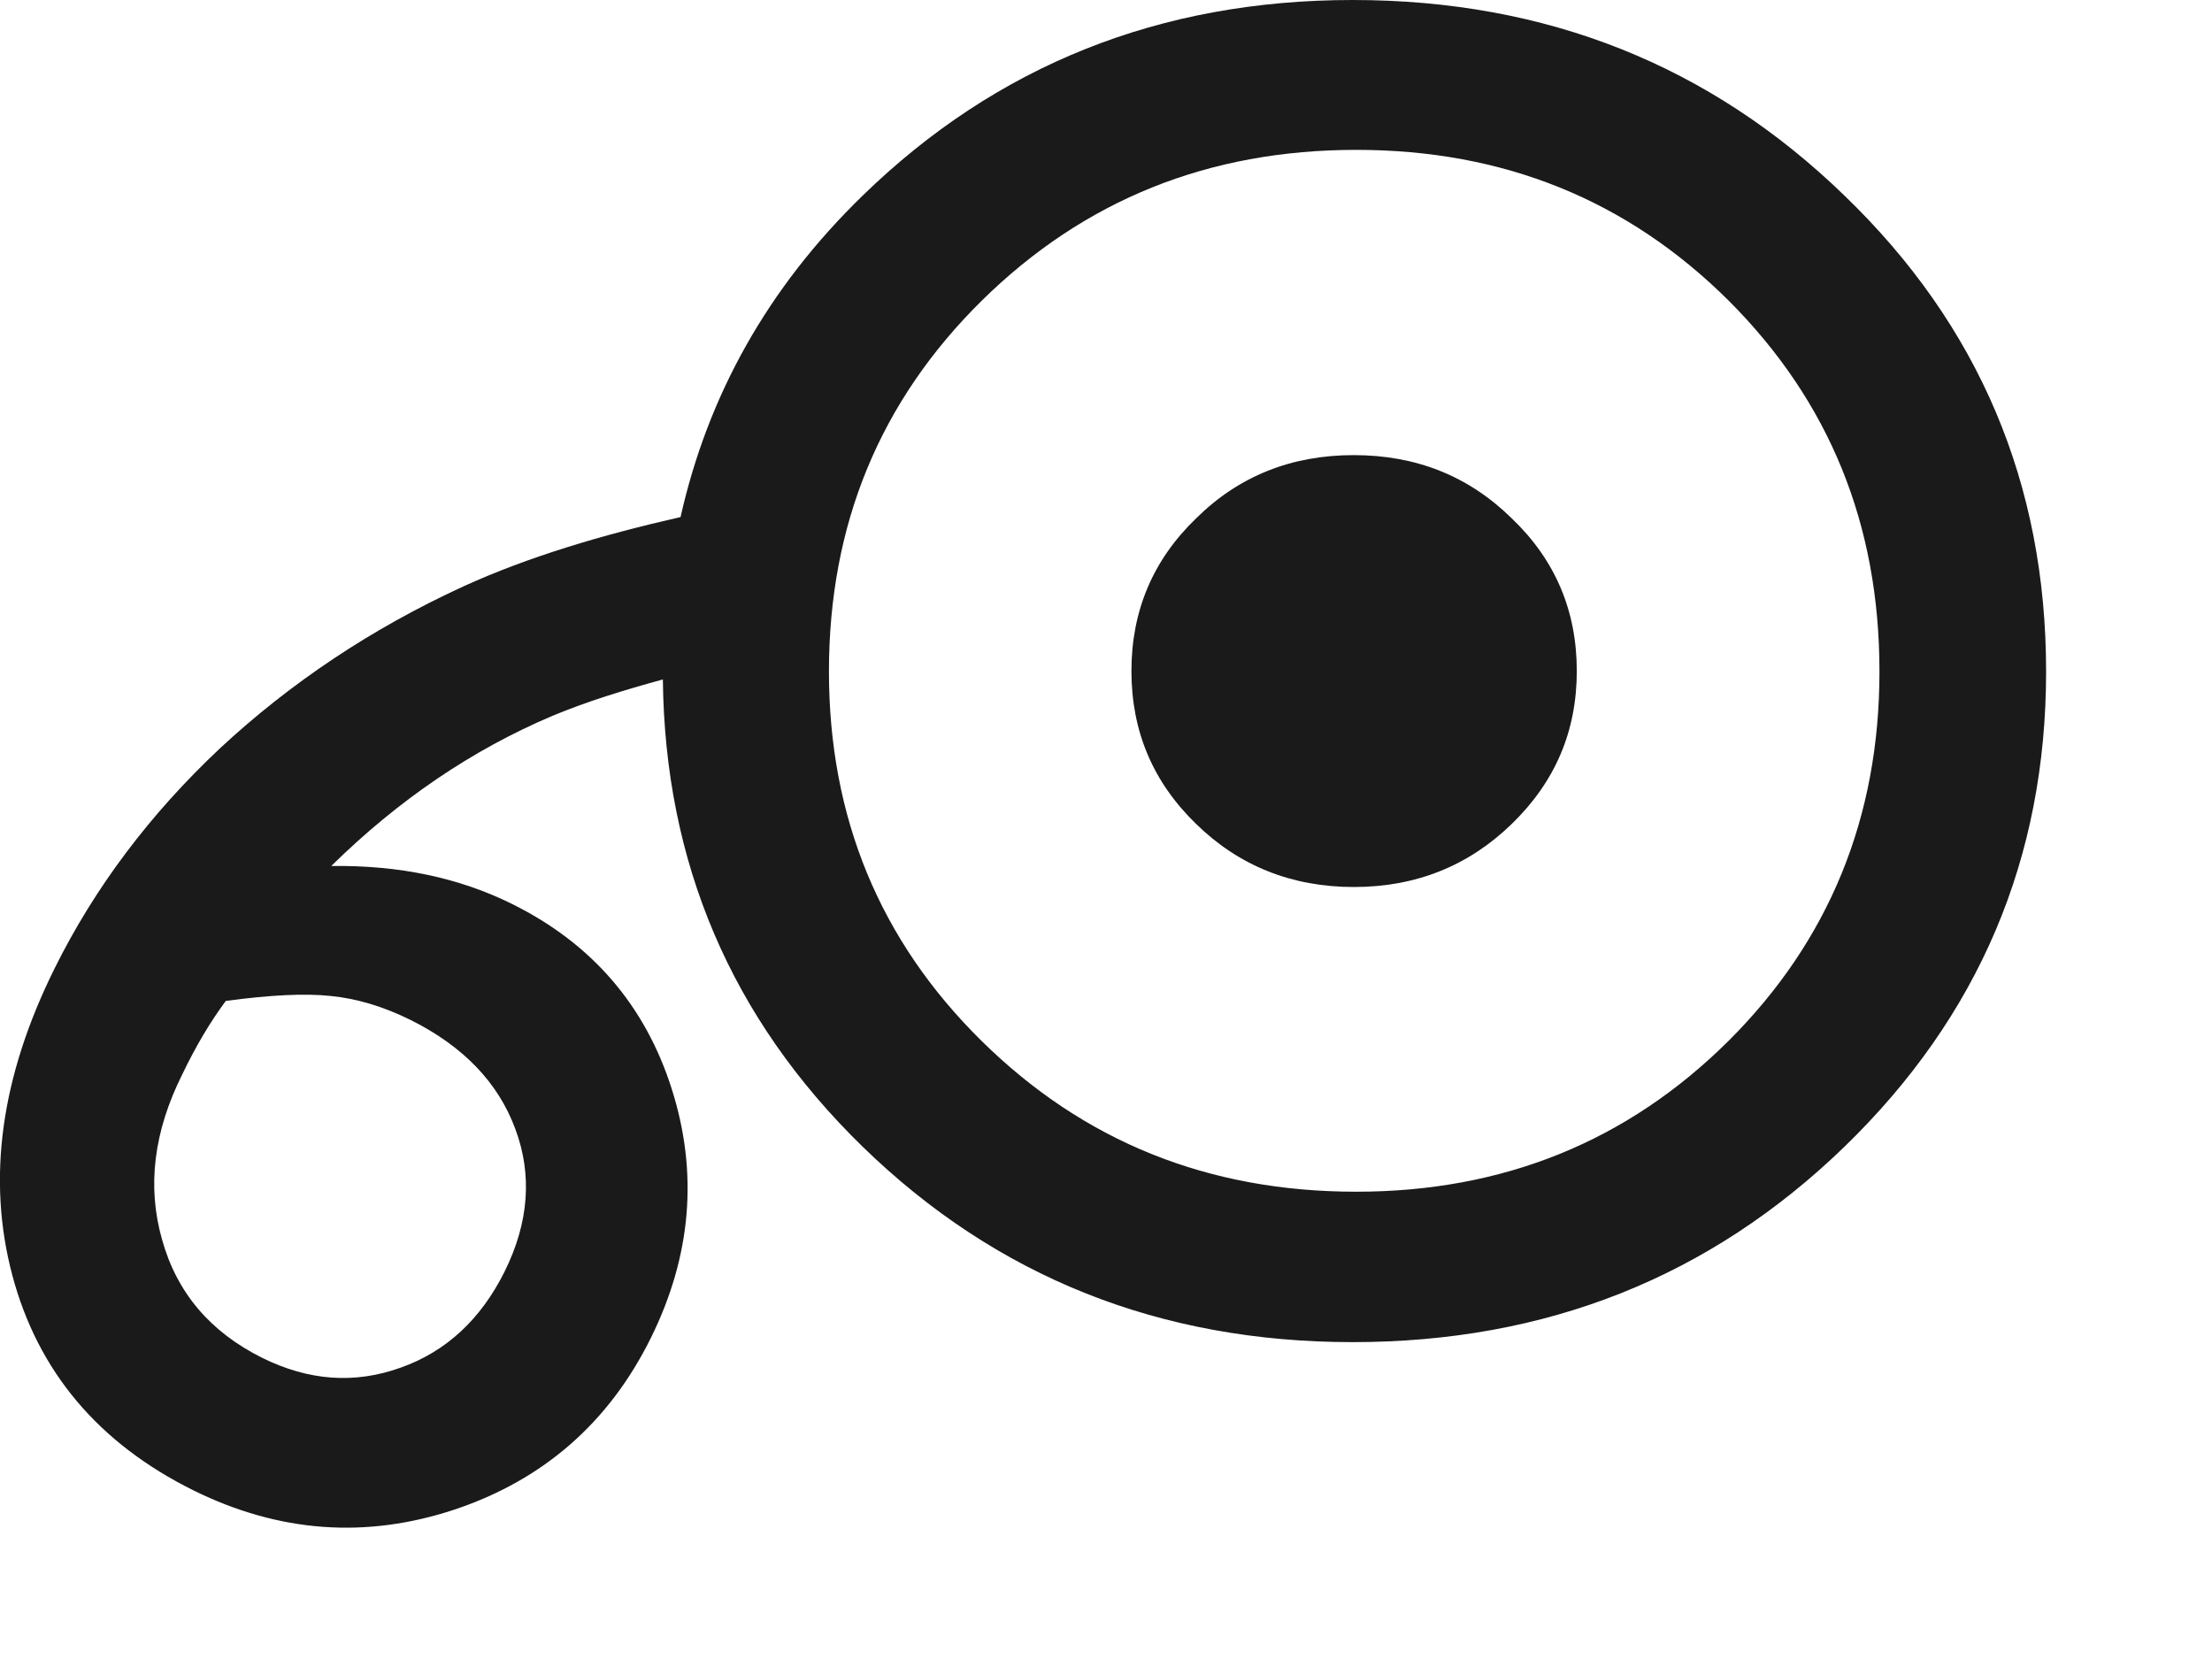 <?xml version="1.0" encoding="utf-8"?>
<!-- Generator: Adobe Illustrator 15.1.0, SVG Export Plug-In . SVG Version: 6.00 Build 0)  -->
<!DOCTYPE svg PUBLIC "-//W3C//DTD SVG 1.1//EN" "http://www.w3.org/Graphics/SVG/1.1/DTD/svg11.dtd">
<svg version="1.1" id="Layer_1" xmlns="http://www.w3.org/2000/svg" xmlns:xlink="http://www.w3.org/1999/xlink" x="0px" y="0px"
	 width="12px" height="9px" viewBox="0 0 12 9" enable-background="new 0 0 12 9" xml:space="preserve">
<g>
	<path fill="#1A1A1A" d="M7.344,2.469c-0.337,0-0.623,0.113-0.855,0.343C6.255,3.037,6.138,3.314,6.138,3.64
		c0,0.328,0.117,0.603,0.351,0.83c0.232,0.227,0.519,0.342,0.855,0.342c0.338,0,0.623-0.115,0.857-0.342
		c0.235-0.228,0.353-0.502,0.353-0.83c0-0.326-0.117-0.603-0.353-0.828C7.967,2.582,7.682,2.469,7.344,2.469z"/>
	<path fill="#1A1A1A" d="M10.006,1.061C9.277,0.354,8.389,0,7.338,0C6.293,0,5.407,0.354,4.68,1.061
		C4.164,1.562,3.84,2.146,3.692,2.805C3.27,2.901,2.869,3.019,2.512,3.182C2.014,3.411,1.575,3.705,1.194,4.059
		c-0.379,0.356-0.68,0.755-0.898,1.195C0.004,5.842-0.072,6.396,0.067,6.919C0.206,7.44,0.534,7.83,1.051,8.086
		c0.463,0.228,0.934,0.263,1.416,0.103c0.48-0.161,0.836-0.47,1.064-0.931c0.22-0.445,0.258-0.896,0.113-1.351
		C3.5,5.454,3.211,5.119,2.78,4.905C2.491,4.761,2.163,4.693,1.797,4.698c0.365-0.359,0.766-0.631,1.201-0.815
		c0.187-0.078,0.39-0.14,0.598-0.197C3.607,4.678,3.964,5.523,4.68,6.221c0.727,0.707,1.613,1.06,2.658,1.06
		c1.051,0,1.938-0.353,2.668-1.06C10.736,5.513,11.1,4.655,11.1,3.643C11.1,2.625,10.736,1.765,10.006,1.061z M2.227,5.533
		c0.285,0.142,0.475,0.339,0.568,0.59c0.094,0.25,0.074,0.51-0.057,0.774C2.61,7.155,2.422,7.332,2.172,7.42
		c-0.248,0.089-0.498,0.071-0.75-0.054c-0.281-0.14-0.463-0.353-0.543-0.642C0.797,6.436,0.834,6.138,0.989,5.828
		C1.063,5.674,1.141,5.543,1.225,5.43c0.236-0.032,0.428-0.042,0.568-0.027C1.936,5.417,2.079,5.46,2.227,5.533z M9.377,5.647
		c-0.55,0.546-1.223,0.818-2.02,0.818c-0.801,0-1.477-0.271-2.032-0.818C4.772,5.102,4.497,4.433,4.497,3.643
		c0-0.796,0.275-1.465,0.829-2.012c0.556-0.547,1.231-0.818,2.032-0.818c0.797,0,1.47,0.271,2.02,0.818
		c0.547,0.547,0.818,1.215,0.818,2.012C10.196,4.433,9.924,5.102,9.377,5.647z"/>
</g>
</svg>
